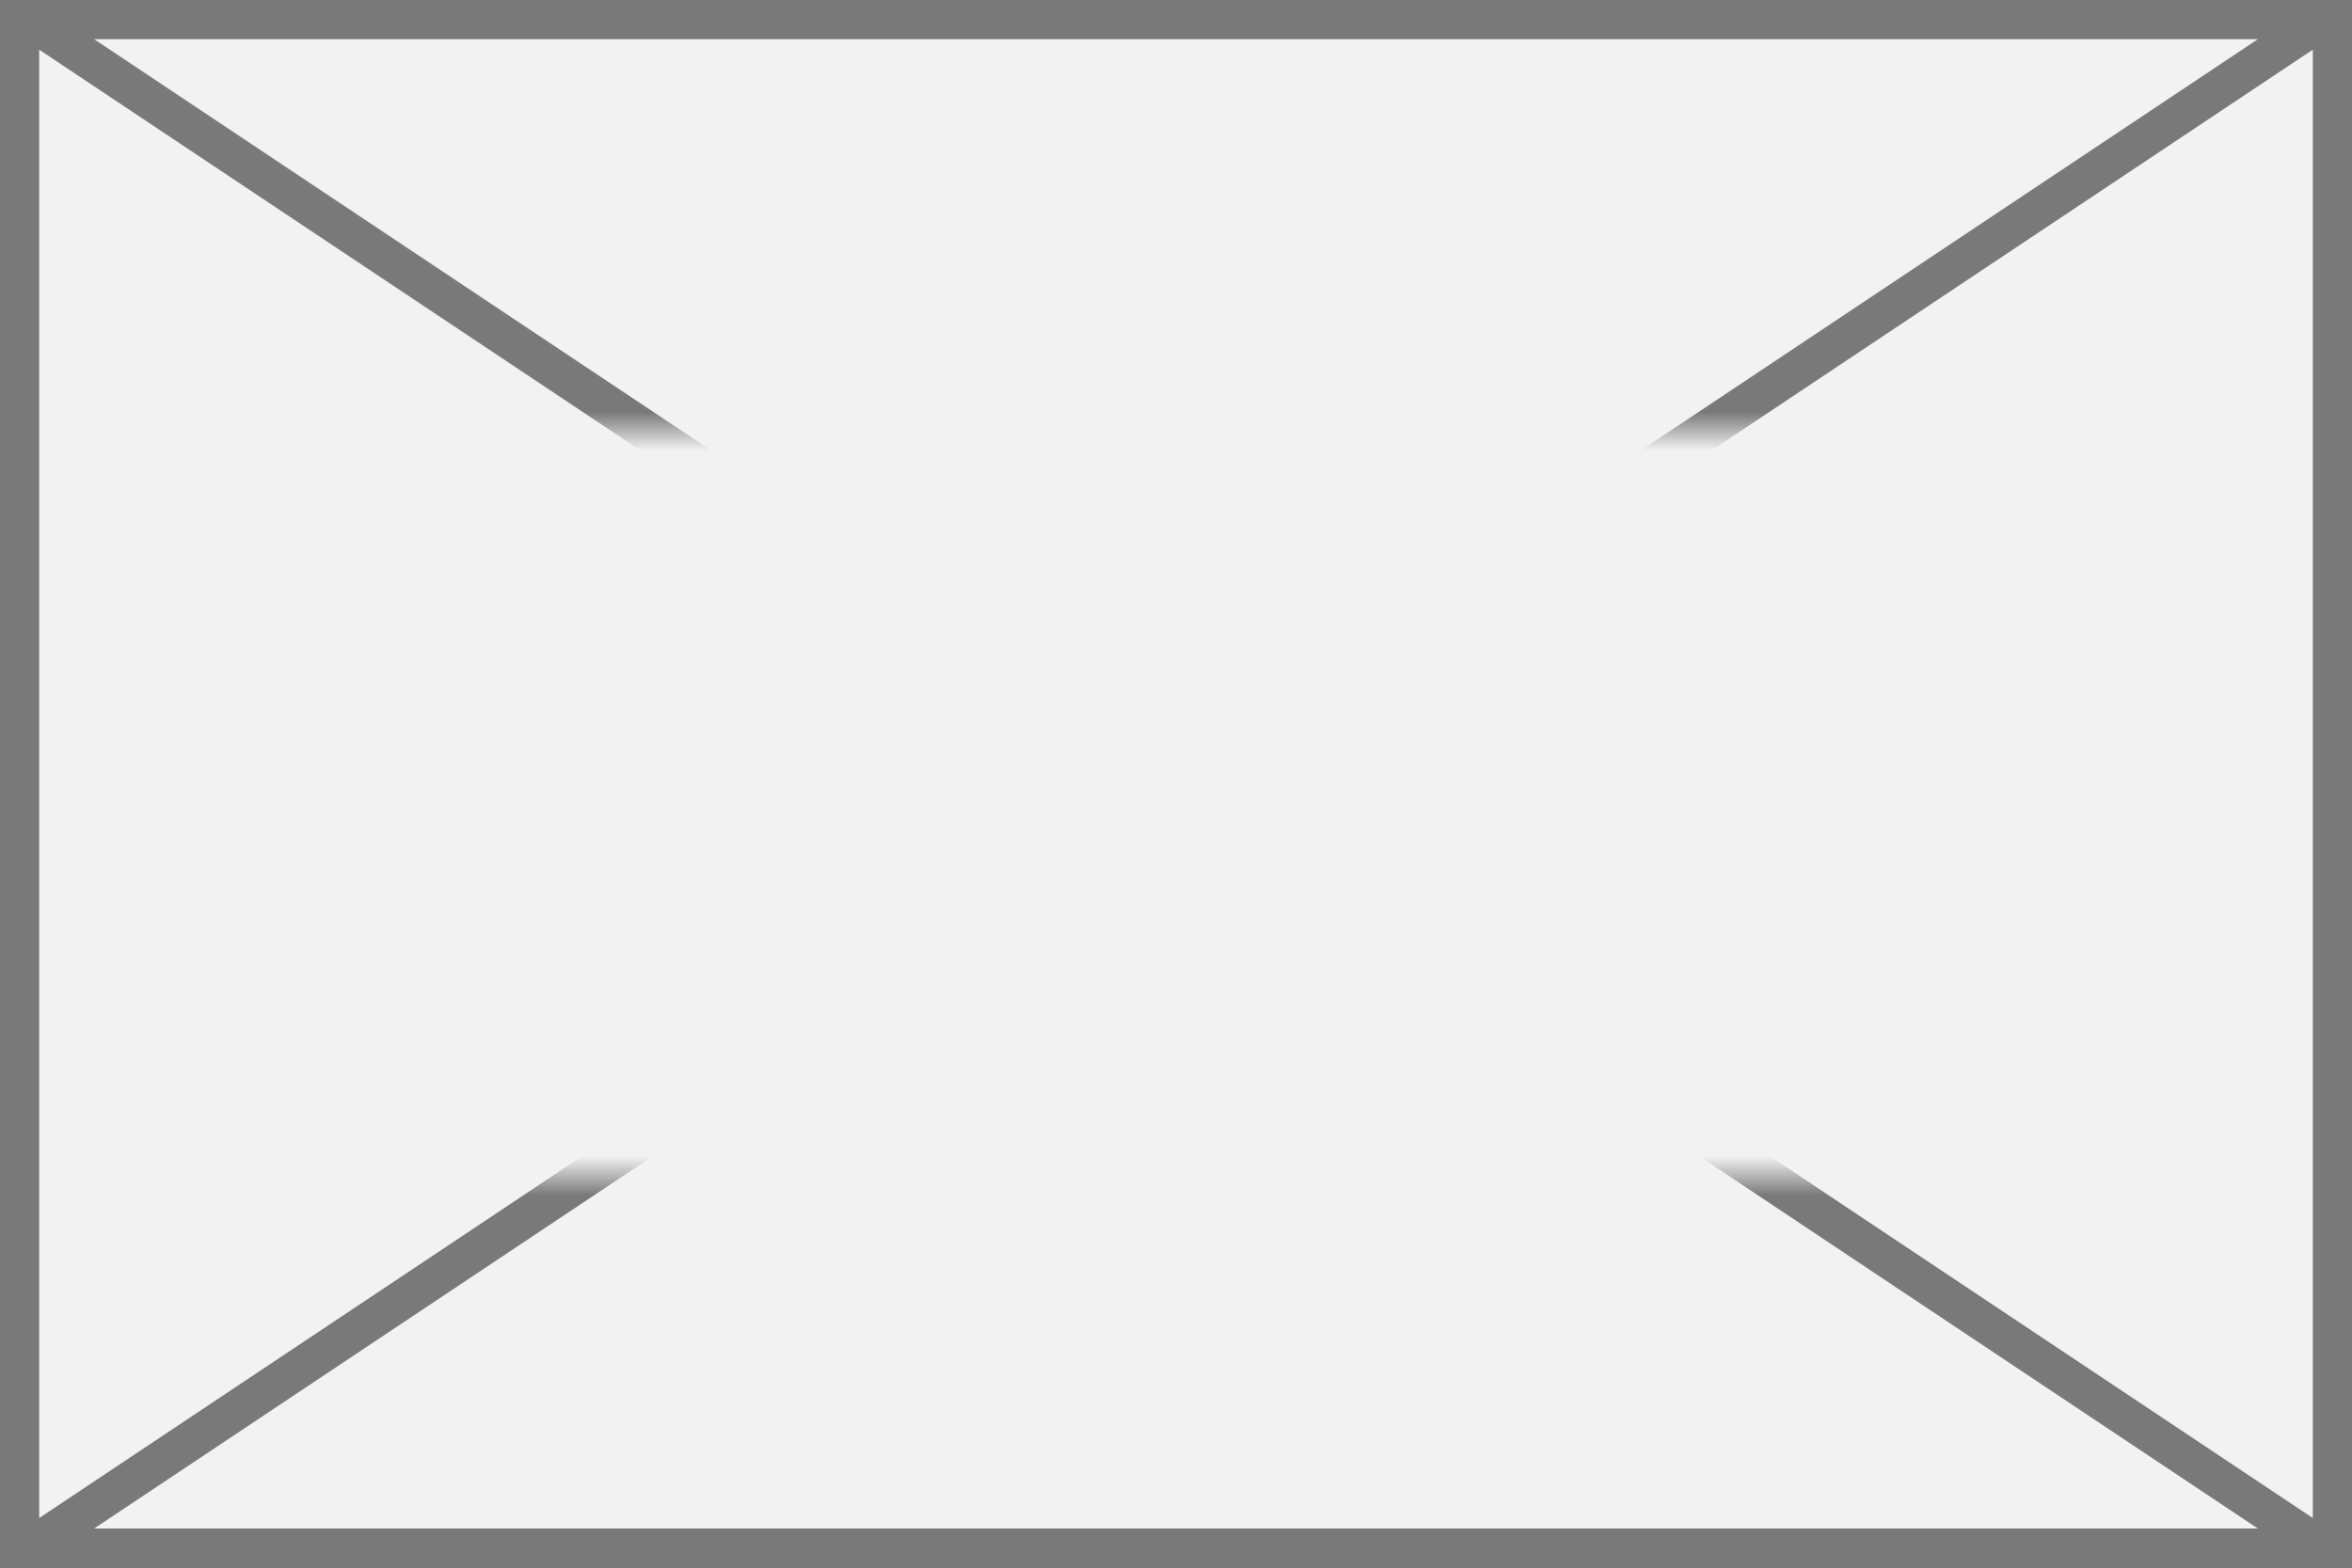 ﻿<?xml version="1.0" encoding="utf-8"?>
<svg version="1.1" xmlns:xlink="http://www.w3.org/1999/xlink" width="60px" height="40px" xmlns="http://www.w3.org/2000/svg">
  <rect width="100%" height="100%" fill="#333333" stroke="none"/>
  <defs>
    <mask fill="white" id="clip1080">
      <path d="M 1504.8 227  L 1541.2 227  L 1541.2 246  L 1504.8 246  Z M 1492 216  L 1552 216  L 1552 256  L 1492 256  Z " fill-rule="evenodd" />
    </mask>
  </defs>
  <g transform="matrix(1 0 0 1 -1492 -216 )">
    <path d="M 1492.5 216.5  L 1551.5 216.5  L 1551.5 255.5  L 1492.5 255.5  L 1492.5 216.5  Z " fill-rule="nonzero" fill="#f2f2f2" stroke="none" />
    <path d="M 1492.5 216.5  L 1551.5 216.5  L 1551.5 255.5  L 1492.5 255.5  L 1492.5 216.5  Z " stroke-width="1" stroke="#797979" fill="none" />
    <path d="M 1492.624 216.416  L 1551.376 255.584  M 1551.376 216.416  L 1492.624 255.584  " stroke-width="1" stroke="#797979" fill="none" mask="url(#clip1080)" />
  </g>
</svg>